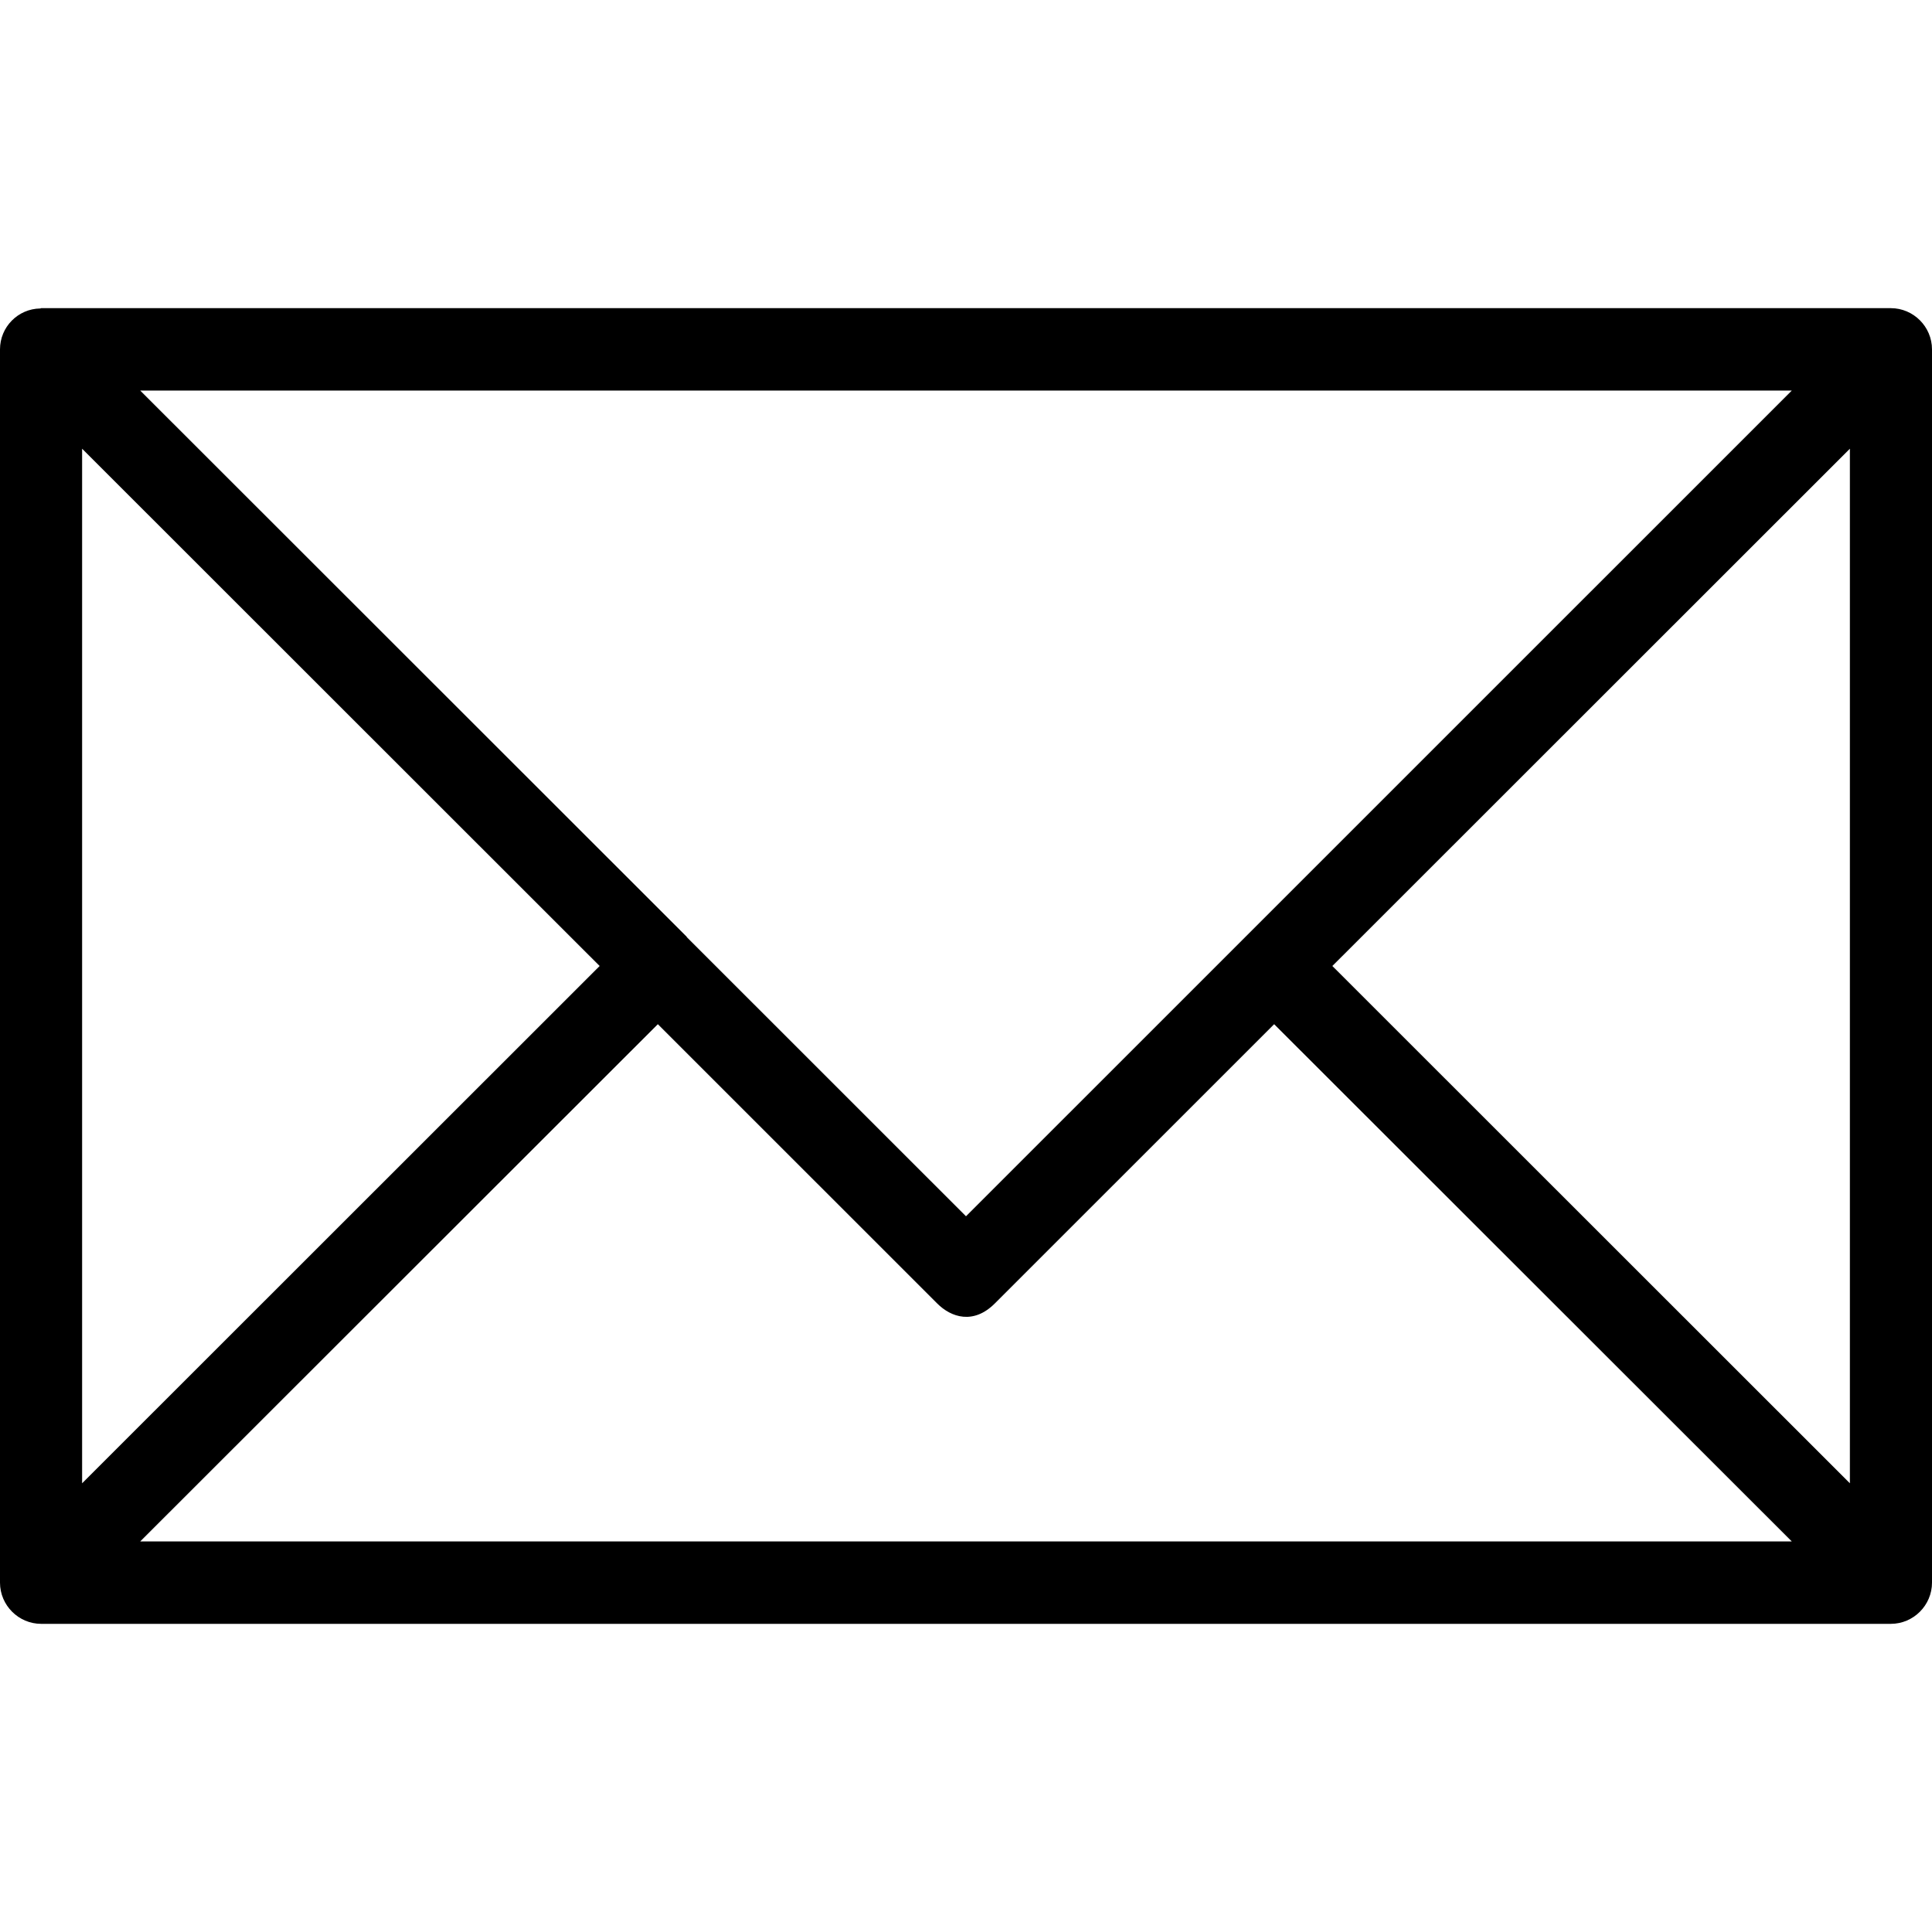 <svg xmlns="http://www.w3.org/2000/svg" width="32" height="32" viewBox="0 0 24 24">
    <path d="M 23.488 3.828 L 0.512 3.828 C 0.508 3.828 0.504 3.832 0.5 3.832 C 0.223 3.836 0 4.062 0 4.34 L 0 19.66 C 0 19.941 0.23 20.172 0.512 20.172 L 23.488 20.172 C 23.77 20.172 24 19.941 24 19.66 L 24 4.34 C 24 4.059 23.77 3.828 23.488 3.828 Z M 22.258 4.852 L 12 15.109 L 8.531 11.641 C 8.531 11.641 8.531 11.637 8.531 11.637 L 1.742 4.852 Z M 1.02 5.574 L 7.449 12 L 1.02 18.426 Z M 1.742 19.148 L 8.172 12.723 L 11.641 16.191 C 11.816 16.367 12.094 16.457 12.359 16.191 L 15.828 12.723 L 22.258 19.148 Z M 22.98 18.426 L 16.551 12 L 22.98 5.574 Z M 22.98 18.426"/>
</svg>
